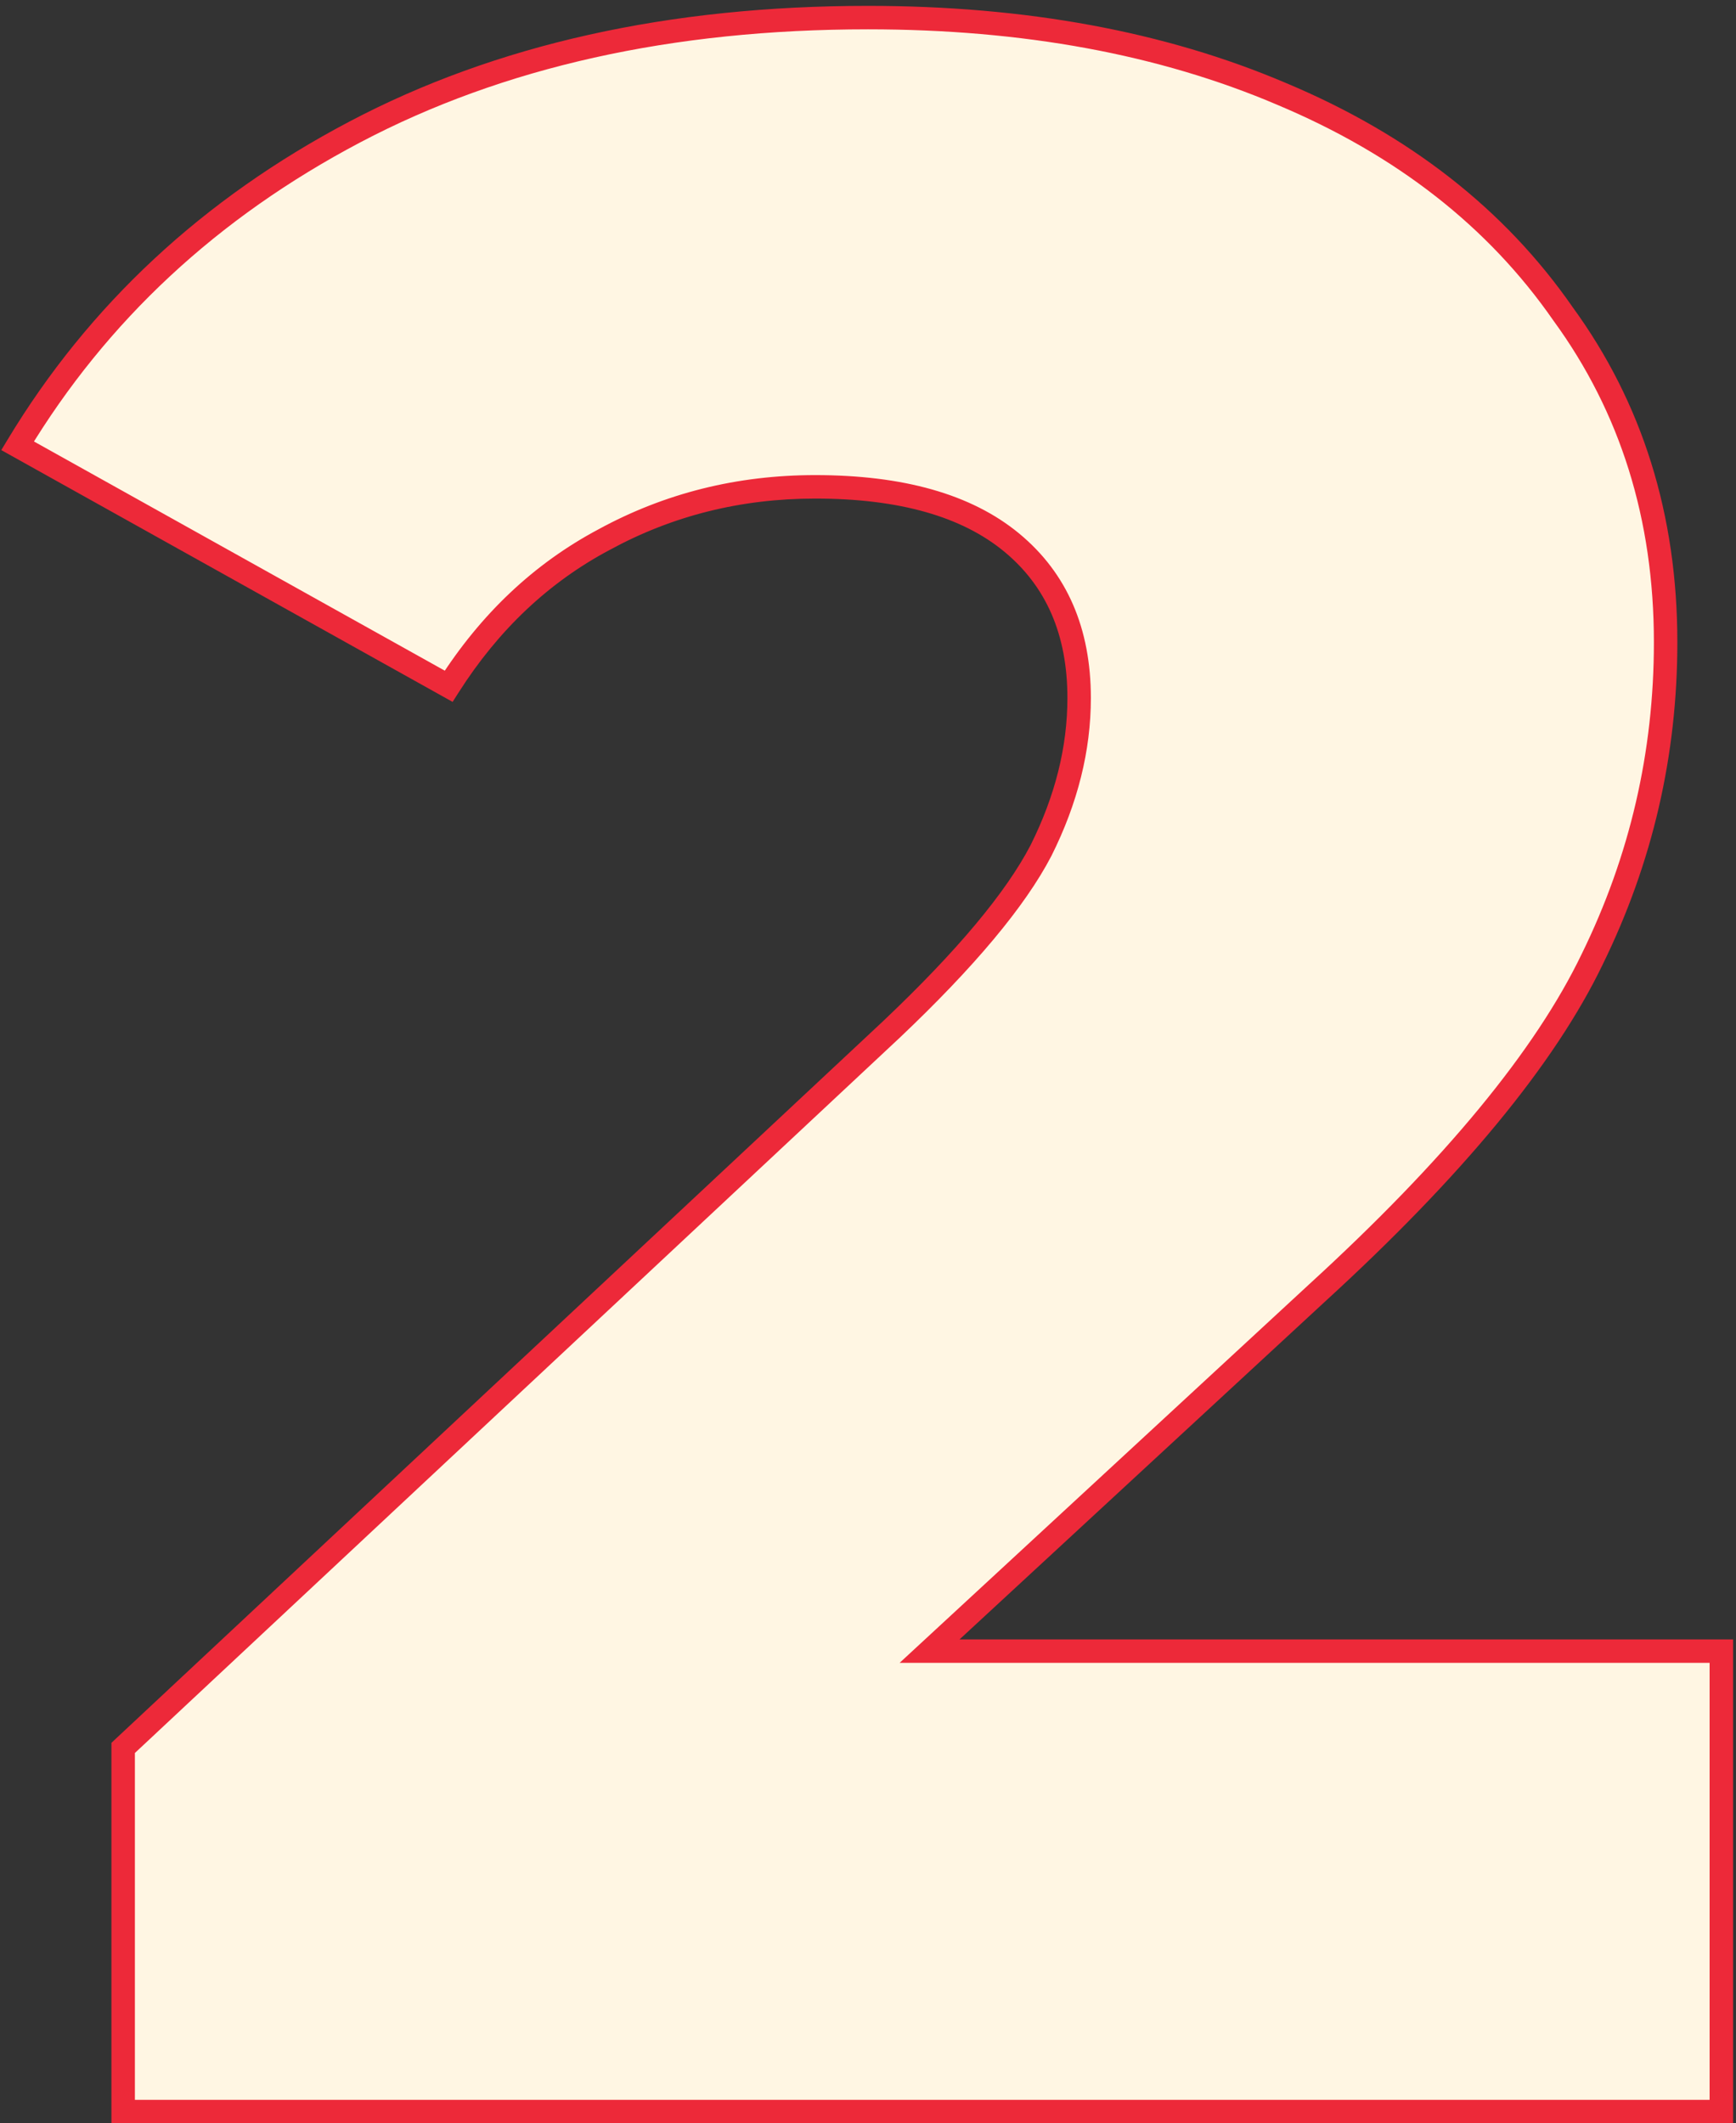 <svg width="148" height="181" viewBox="0 0 148 181" fill="none" xmlns="http://www.w3.org/2000/svg">
<rect x="0" y="0" width="148" height="181" fill="#333333" stroke="none"/>
<path d="M146.75 140.75V180H10.5V149L76 87.75C82.333 81.75 86.583 76.667 88.75 72.5C90.917 68.167 92 63.833 92 59.5C92 53.833 90.083 49.417 86.25 46.25C82.417 43.083 76.833 41.5 69.5 41.5C63 41.5 57 43 51.5 46C46.167 48.833 41.75 53 38.25 58.5L1.5 38C8.333 26.667 17.917 17.75 30.25 11.25C42.583 4.75 57.167 1.5 74 1.5C87.333 1.5 99.083 3.667 109.25 8C119.583 12.333 127.583 18.583 133.25 26.75C139.083 34.75 142 44.083 142 54.75C142 64.25 139.917 73.25 135.75 81.75C131.75 90.083 123.917 99.583 112.25 110.25L79.25 140.75H146.75Z" fill="#FFF6E3"/>
<path d="M146.75 140.75H147.75V139.75H146.75V140.75ZM146.75 180V181H147.75V180H146.75ZM10.5 180H9.5V181H10.5V180ZM10.5 149L9.817 148.27L9.5 148.566V149H10.5ZM76 87.75L76.683 88.48L76.688 88.476L76 87.75ZM88.75 72.5L89.637 72.961L89.641 72.954L89.644 72.947L88.75 72.5ZM51.5 46L51.969 46.883L51.979 46.878L51.5 46ZM38.25 58.5L37.763 59.373L38.587 59.833L39.094 59.037L38.25 58.5ZM1.5 38L0.644 37.484L0.11 38.369L1.013 38.873L1.5 38ZM30.25 11.25L30.716 12.135L30.25 11.25ZM109.25 8L108.858 8.92L108.863 8.922L109.25 8ZM133.25 26.75L132.428 27.32L132.435 27.33L132.442 27.339L133.25 26.75ZM135.75 81.75L134.852 81.31L134.848 81.317L135.75 81.75ZM112.25 110.25L111.575 109.512L111.571 109.516L112.25 110.25ZM79.25 140.75L78.571 140.016L76.695 141.75H79.25V140.75ZM145.75 140.75V180H147.75V140.75H145.75ZM146.75 179H10.5V181H146.75V179ZM11.5 180V149H9.5V180H11.5ZM11.183 149.73L76.683 88.48L75.317 87.02L9.817 148.27L11.183 149.73ZM76.688 88.476C83.045 82.453 87.392 77.278 89.637 72.961L87.863 72.039C85.774 76.055 81.622 81.047 75.312 87.024L76.688 88.476ZM89.644 72.947C91.872 68.492 93 64.006 93 59.5H91C91 63.661 89.961 67.842 87.856 72.053L89.644 72.947ZM93 59.5C93 53.582 90.984 48.864 86.887 45.479L85.613 47.021C89.183 49.97 91 54.085 91 59.5H93ZM86.887 45.479C82.806 42.108 76.959 40.5 69.5 40.5V42.5C76.708 42.5 82.027 44.059 85.613 47.021L86.887 45.479ZM69.5 40.5C62.839 40.5 56.674 42.039 51.021 45.122L51.979 46.878C57.326 43.961 63.161 42.5 69.5 42.5V40.5ZM51.031 45.117C45.533 48.038 40.992 52.329 37.406 57.963L39.094 59.037C42.508 53.671 46.8 49.629 51.969 46.883L51.031 45.117ZM38.737 57.627L1.987 37.127L1.013 38.873L37.763 59.373L38.737 57.627ZM2.356 38.516C9.091 27.348 18.535 18.555 30.716 12.135L29.784 10.365C17.298 16.945 7.576 25.986 0.644 37.484L2.356 38.516ZM30.716 12.135C42.879 5.725 57.296 2.5 74 2.5V0.5C57.038 0.5 42.288 3.775 29.784 10.365L30.716 12.135ZM74 2.5C87.226 2.5 98.838 4.649 108.858 8.92L109.642 7.08C99.329 2.684 87.441 0.5 74 0.5V2.5ZM108.863 8.922C119.044 13.192 126.884 19.329 132.428 27.32L134.072 26.18C128.283 17.838 120.123 11.475 109.637 7.078L108.863 8.922ZM132.442 27.339C138.141 35.155 141 44.278 141 54.75H143C143 43.889 140.026 34.345 134.058 26.161L132.442 27.339ZM141 54.75C141 64.098 138.951 72.947 134.852 81.31L136.648 82.19C140.882 73.553 143 64.402 143 54.75H141ZM134.848 81.317C130.93 89.481 123.205 98.879 111.575 109.512L112.925 110.988C124.628 100.288 132.57 90.685 136.652 82.183L134.848 81.317ZM111.571 109.516L78.571 140.016L79.929 141.484L112.929 110.984L111.571 109.516ZM79.25 141.75H146.75V139.75H79.25V141.75Z" fill="#ED2939"/>
</svg>
